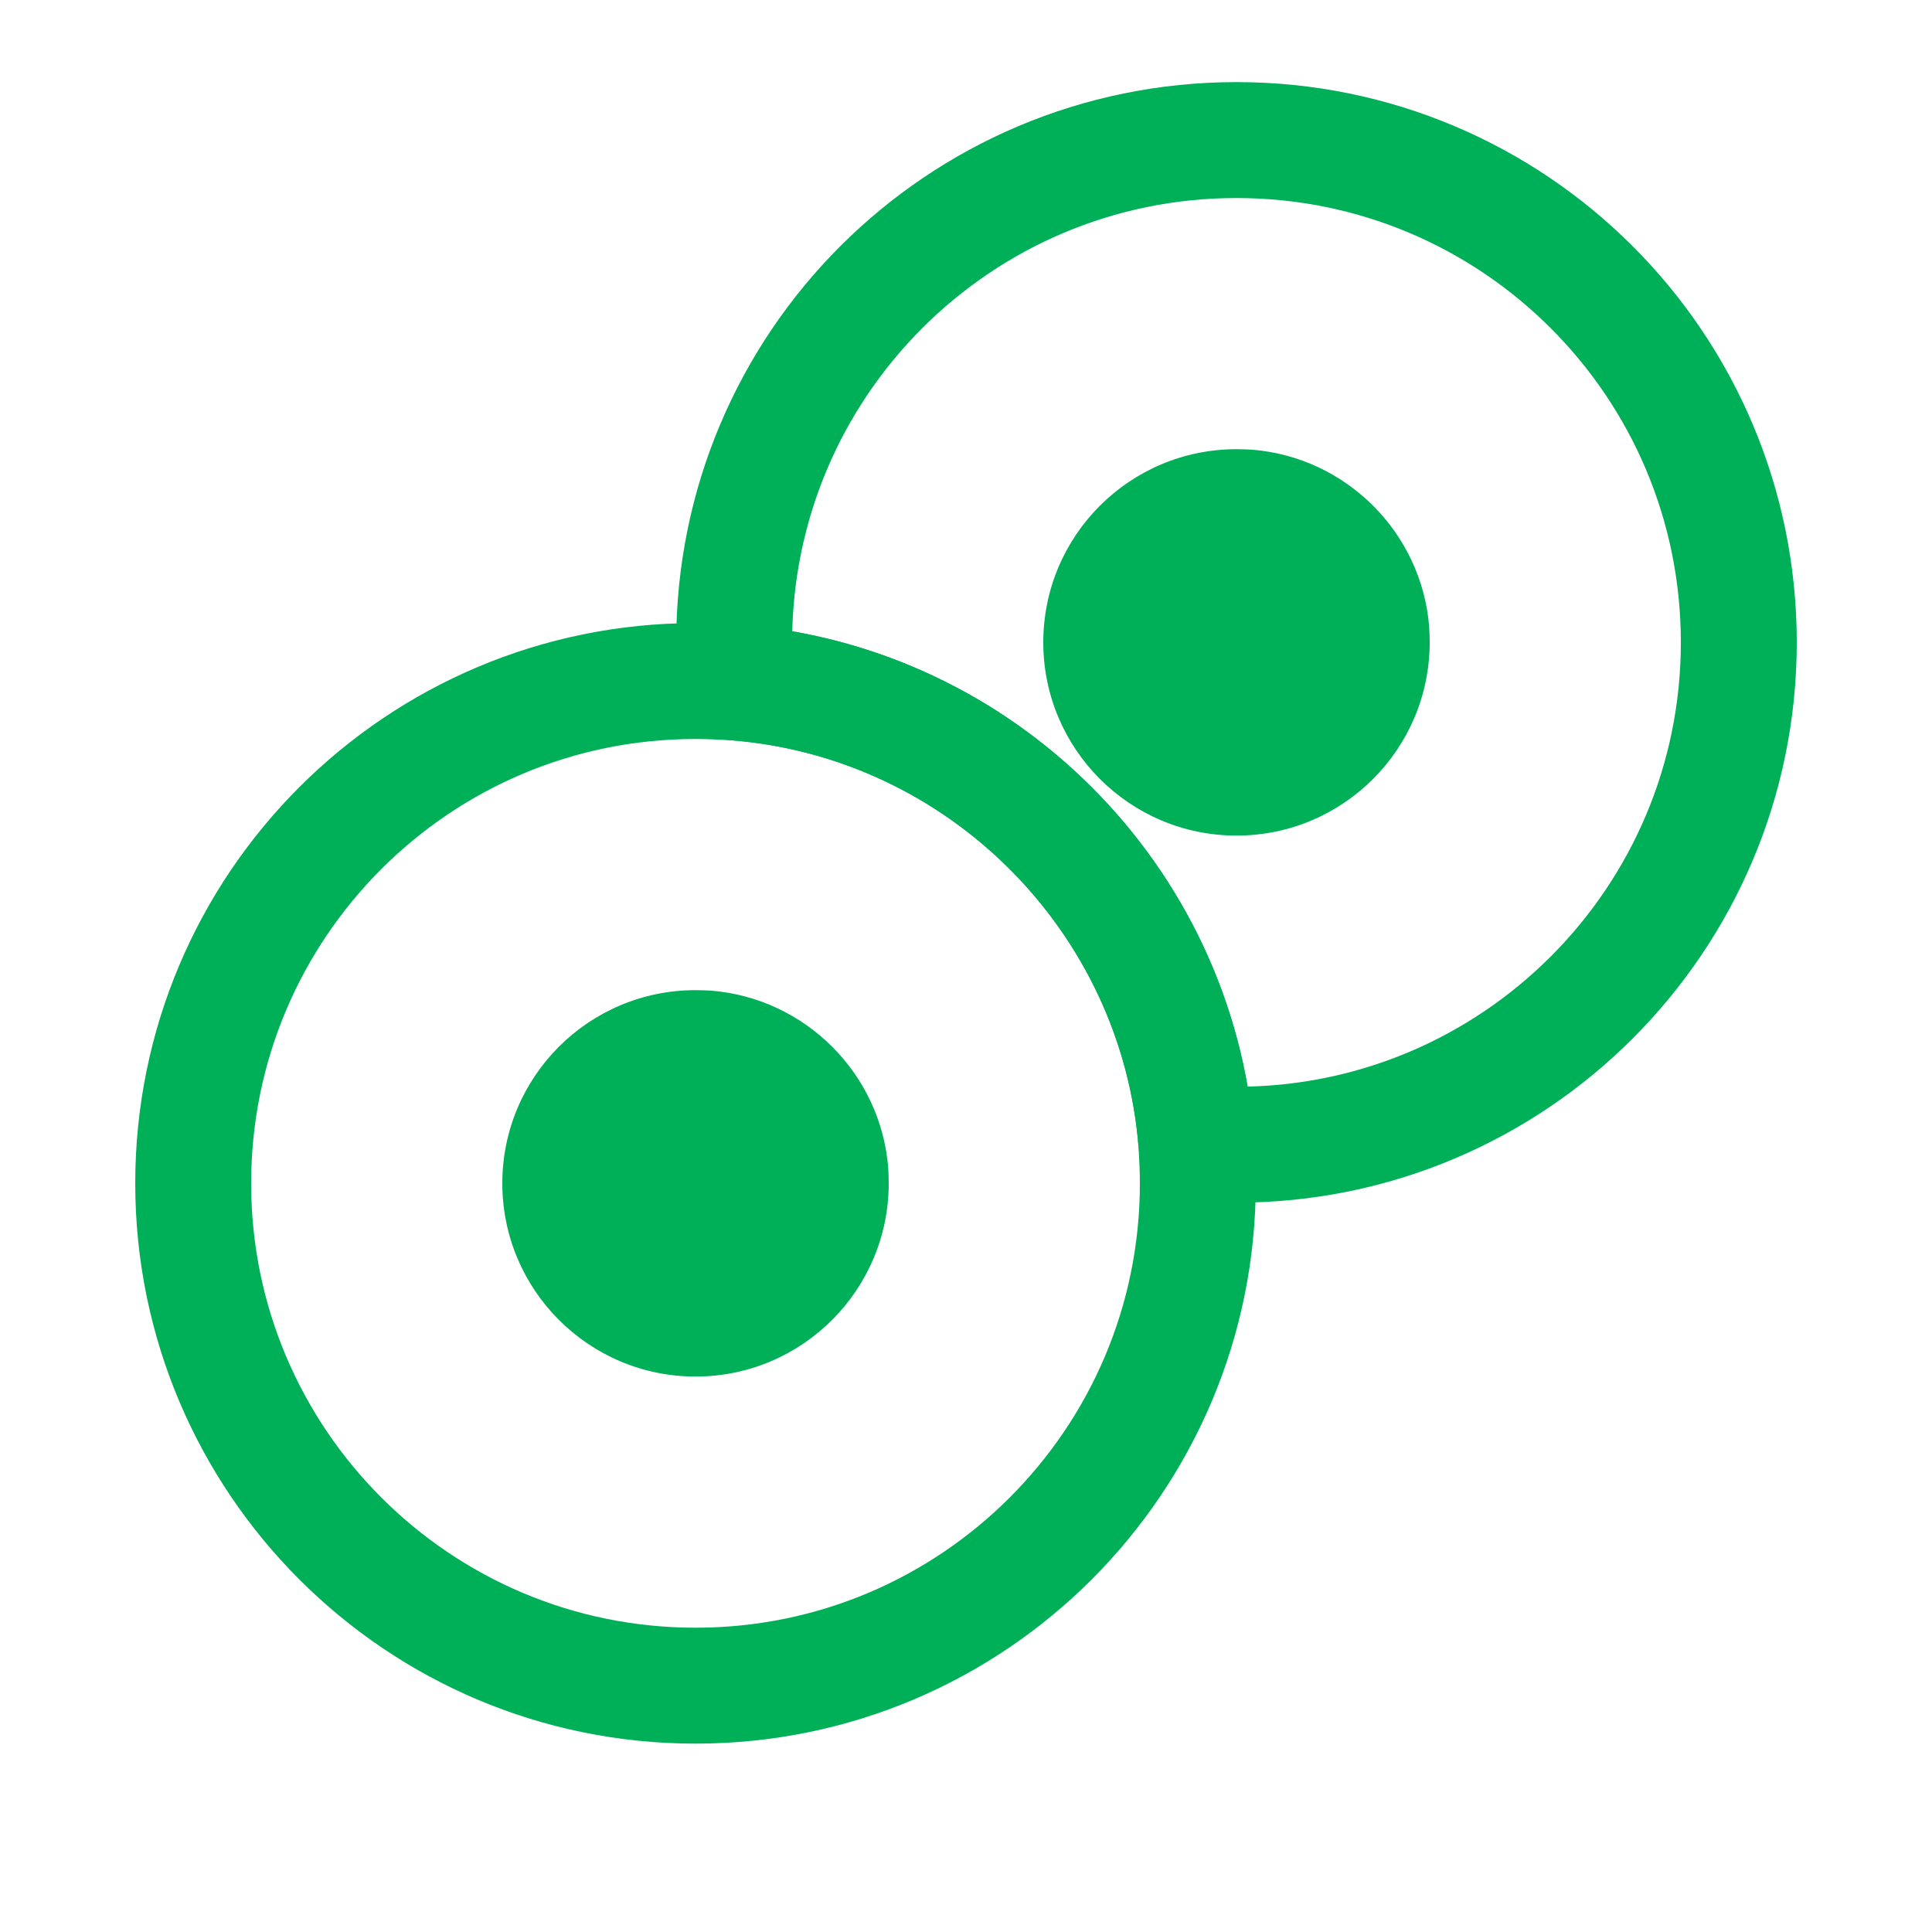 <svg width="8" height="8" viewBox="0 0 8 8" fill="none" xmlns="http://www.w3.org/2000/svg">
<path d="M7.2 2.66C7.2 3.808 6.269 4.74 5.12 4.74C5.066 4.74 5.008 4.736 4.954 4.733C4.874 3.719 4.061 2.906 3.046 2.826C3.043 2.772 3.04 2.714 3.04 2.66C3.04 1.511 3.971 0.58 5.12 0.58C6.269 0.58 7.2 1.511 7.2 2.66Z" stroke="#00B058" stroke-width="0.48" stroke-linecap="round" stroke-linejoin="round"/>
<path d="M4.96 4.9C4.96 6.048 4.029 6.98 2.88 6.98C1.731 6.98 0.8 6.048 0.8 4.9C0.8 3.751 1.731 2.82 2.88 2.82C2.934 2.82 2.992 2.823 3.046 2.826C4.061 2.906 4.874 3.719 4.954 4.733C4.957 4.788 4.96 4.845 4.96 4.9Z" stroke="#00B058" stroke-width="0.48" stroke-linecap="round" stroke-linejoin="round"/>
<path d="M3.68 4.9C3.68 5.341 3.322 5.7 2.88 5.7C2.438 5.7 2.08 5.341 2.08 4.9C2.08 4.458 2.438 4.1 2.88 4.1C2.901 4.1 2.923 4.101 2.944 4.102C3.334 4.133 3.647 4.445 3.678 4.836C3.679 4.857 3.68 4.879 3.68 4.9Z" fill="#00B058"/>
<path d="M5.92 2.66C5.92 3.101 5.562 3.46 5.12 3.46C4.678 3.46 4.32 3.101 4.32 2.66C4.32 2.218 4.678 1.86 5.12 1.86C5.141 1.86 5.163 1.861 5.184 1.862C5.574 1.893 5.887 2.205 5.918 2.596C5.919 2.617 5.92 2.639 5.92 2.66Z" fill="#00B058"/>
</svg>
